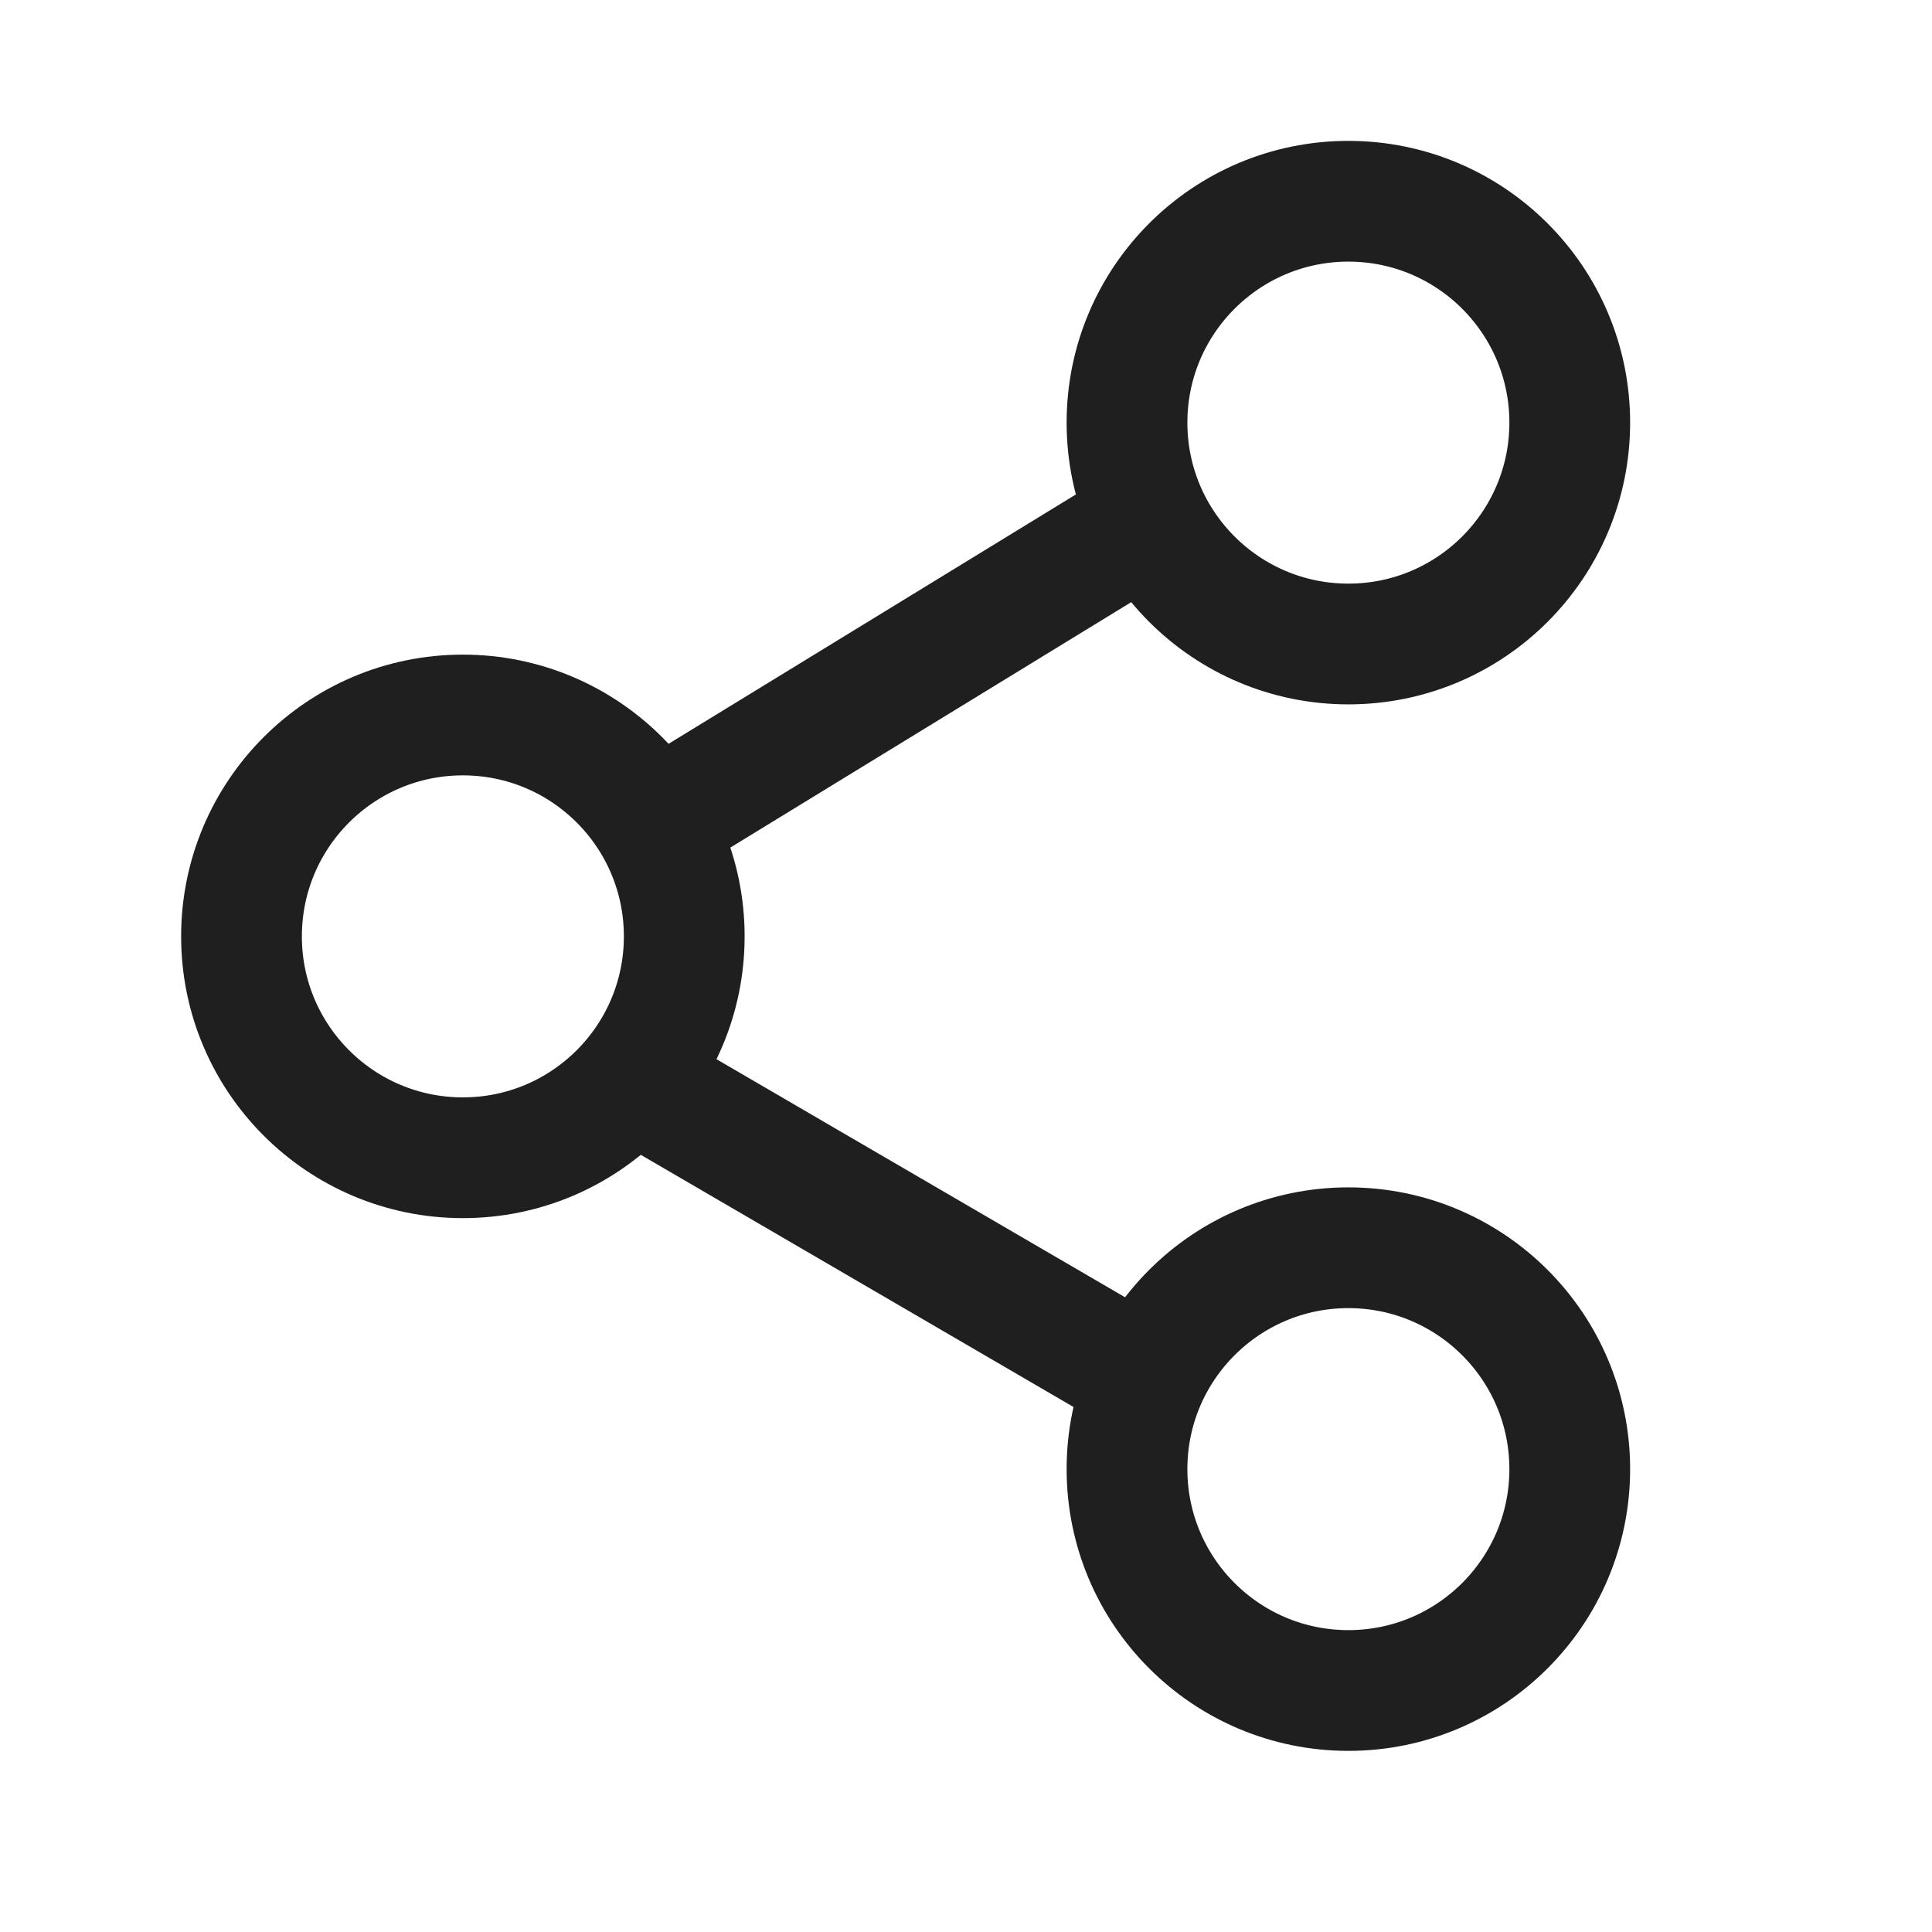 <svg xmlns="http://www.w3.org/2000/svg" width="24" height="24" viewBox="0 0 24 24">
  <g id="ico_24_share" transform="translate(-556 -252)">
    <path id="base" d="M0,0H24V24H0Z" transform="translate(580 276) rotate(180)" fill="none" opacity="0"/>
    <circle id="oval" cx="2.75" cy="2.75" r="2.75" transform="translate(570 254.5)" fill="none" stroke="#1f1f1f" stroke-linecap="round" stroke-linejoin="round" stroke-width="1.5"/>
    <circle id="oval-2" data-name="oval" cx="2.75" cy="2.75" r="2.75" transform="translate(559 260.882)" fill="none" stroke="#1f1f1f" stroke-linecap="round" stroke-linejoin="round" stroke-width="1.5"/>
    <circle id="oval-3" data-name="oval" cx="2.75" cy="2.75" r="2.75" transform="translate(570 267.5)" fill="none" stroke="#1f1f1f" stroke-linecap="round" stroke-linejoin="round" stroke-width="1.5"/>
    <line id="line" x2="6.226" y2="3.628" transform="translate(564 265.501)" fill="none" stroke="#1f1f1f" stroke-linecap="round" stroke-linejoin="round" stroke-width="1.5"/>
    <line id="line-2" data-name="line" x1="5.717" y2="3.5" transform="translate(564.5 258.5)" fill="none" stroke="#1f1f1f" stroke-linecap="round" stroke-linejoin="round" stroke-width="1.5"/>
  </g>
</svg>
